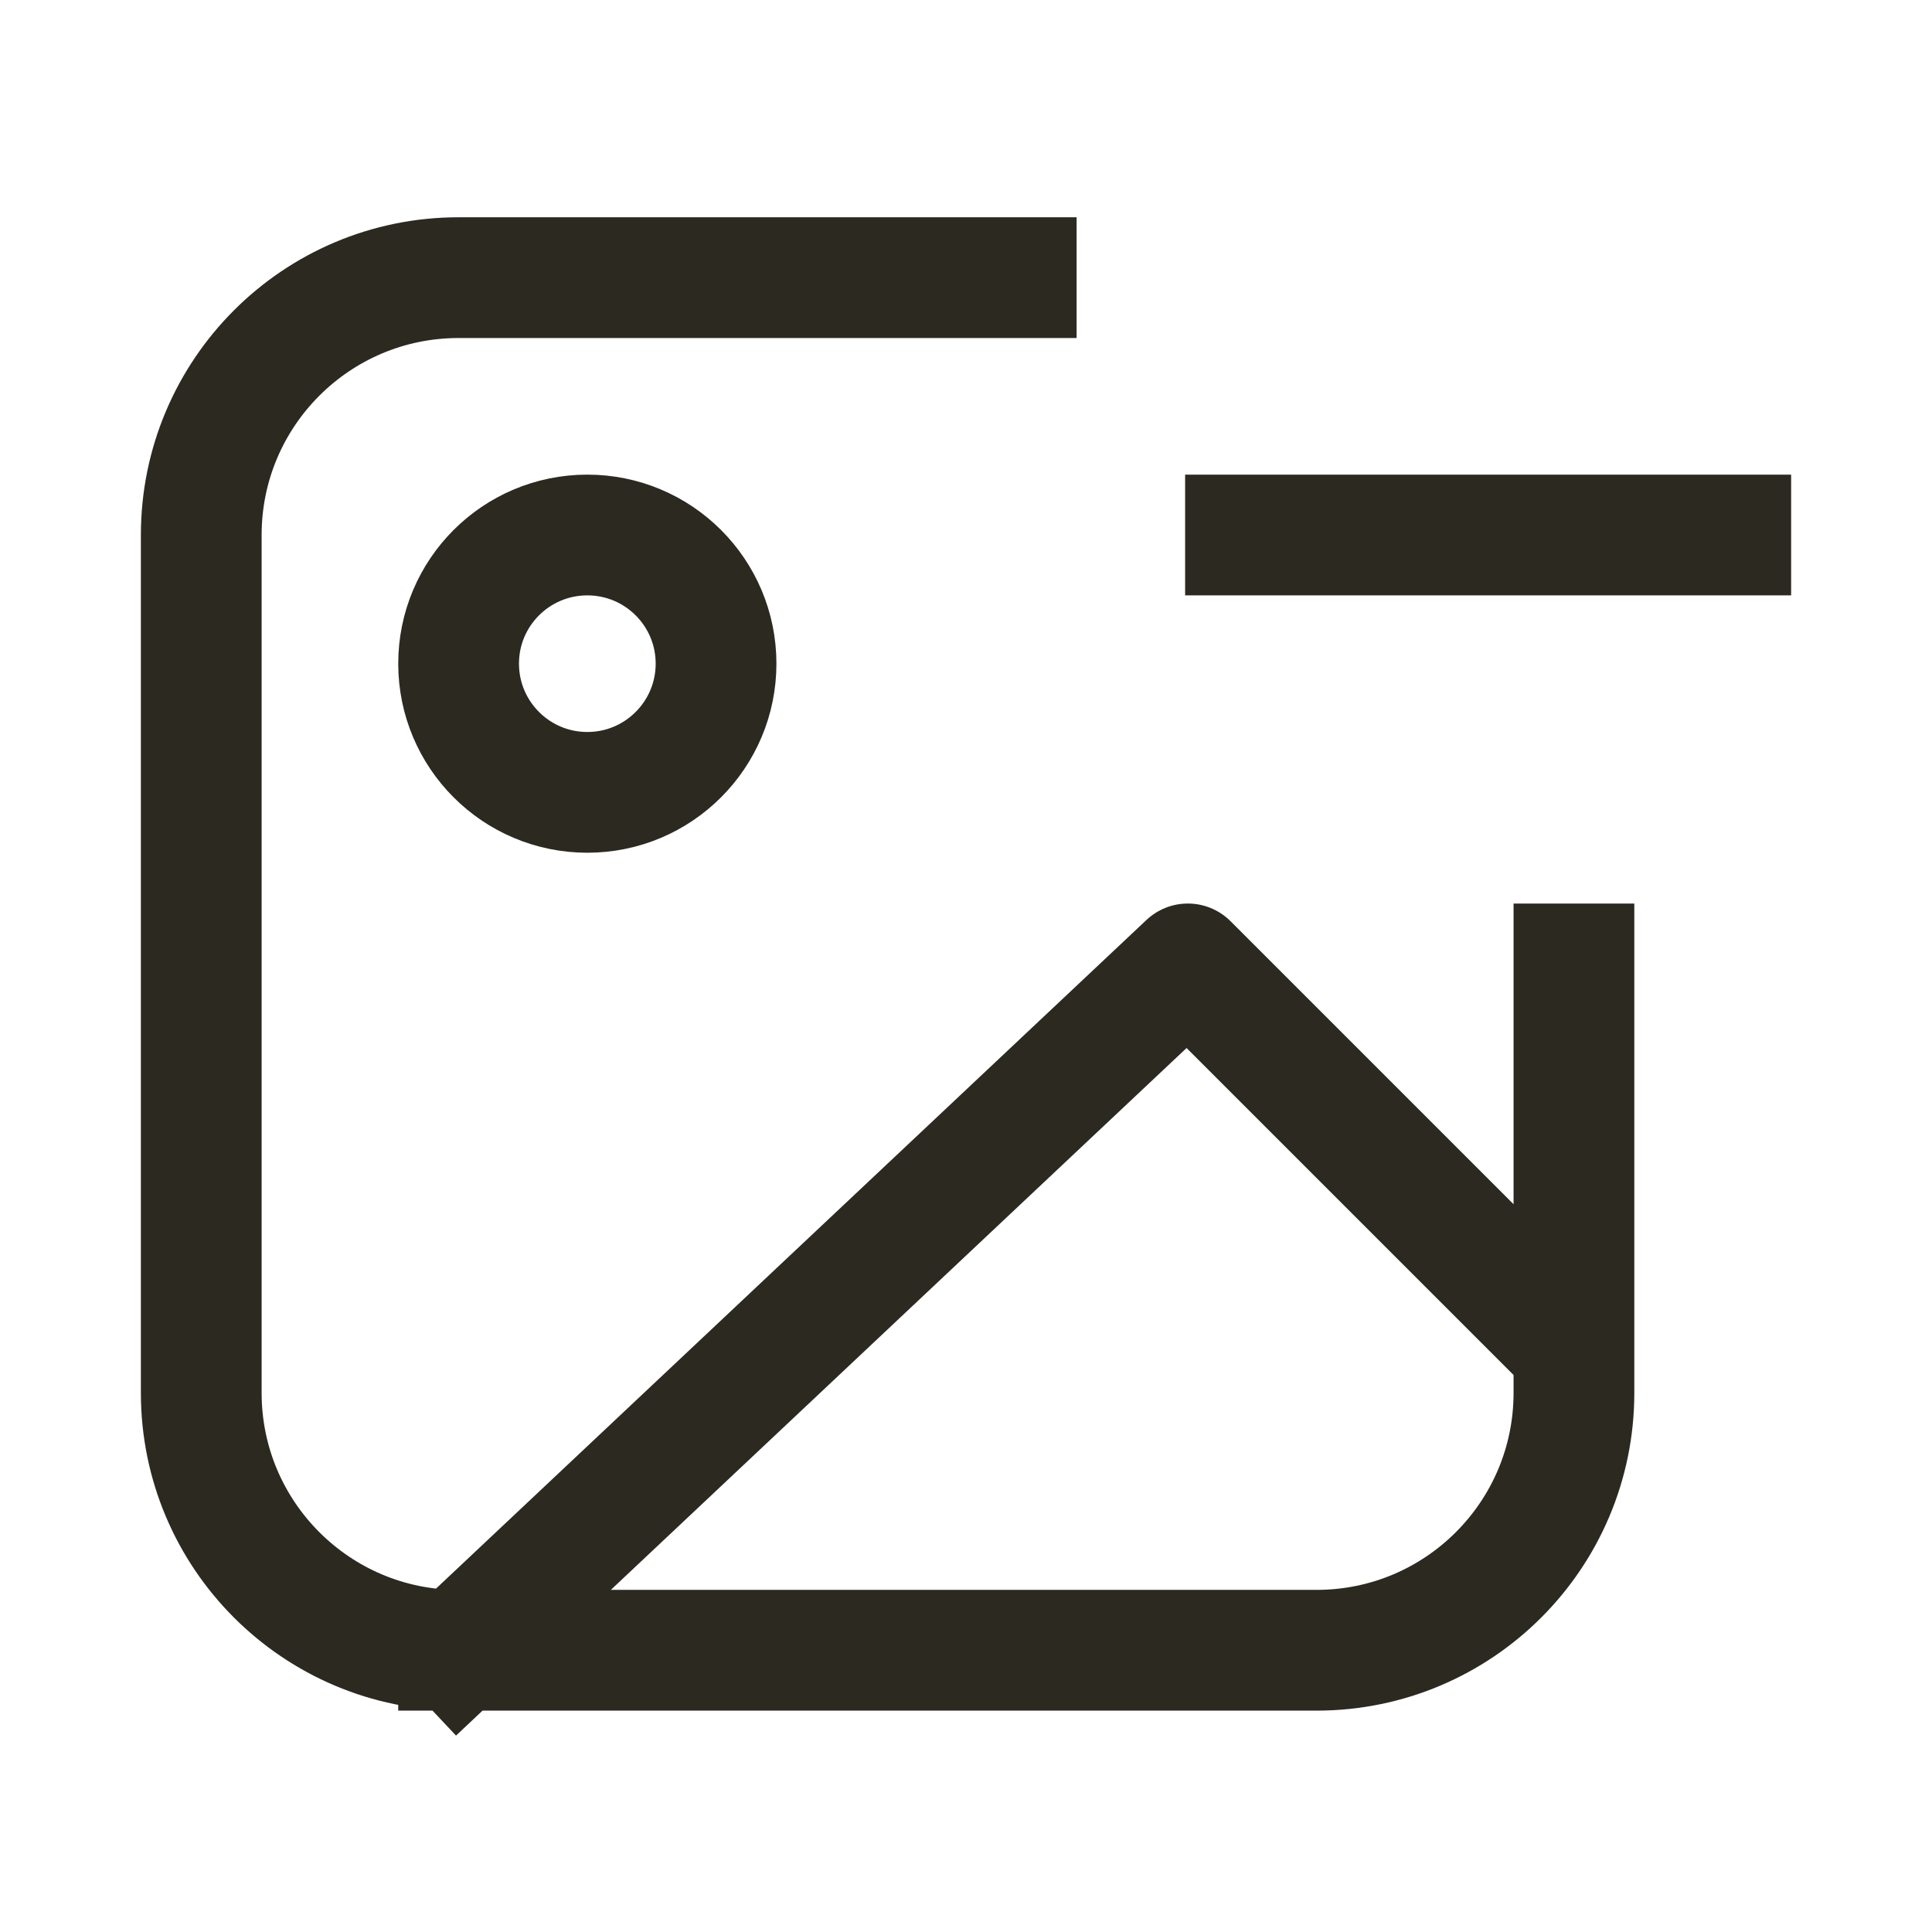 <svg width="24" height="24" viewBox="0 0 24 24" fill="none" xmlns="http://www.w3.org/2000/svg">
<path d="M5.697 20.5L14.756 11.974L19.019 16.237M5.697 20.5H16.355C18.12 20.5 19.552 19.069 19.552 17.303V11.974M5.697 20.5C3.932 20.5 2.5 19.069 2.5 17.303V6.646C2.5 4.88 3.932 3.449 5.697 3.449H12.624M15.472 6.646H21.5M8.895 8.244C8.895 9.127 8.179 9.843 7.296 9.843C6.413 9.843 5.697 9.127 5.697 8.244C5.697 7.361 6.413 6.646 7.296 6.646C8.179 6.646 8.895 7.361 8.895 8.244Z" stroke="#2C2920" stroke-width="1.5" stroke-linecap="square" stroke-linejoin="round"/>
</svg>
